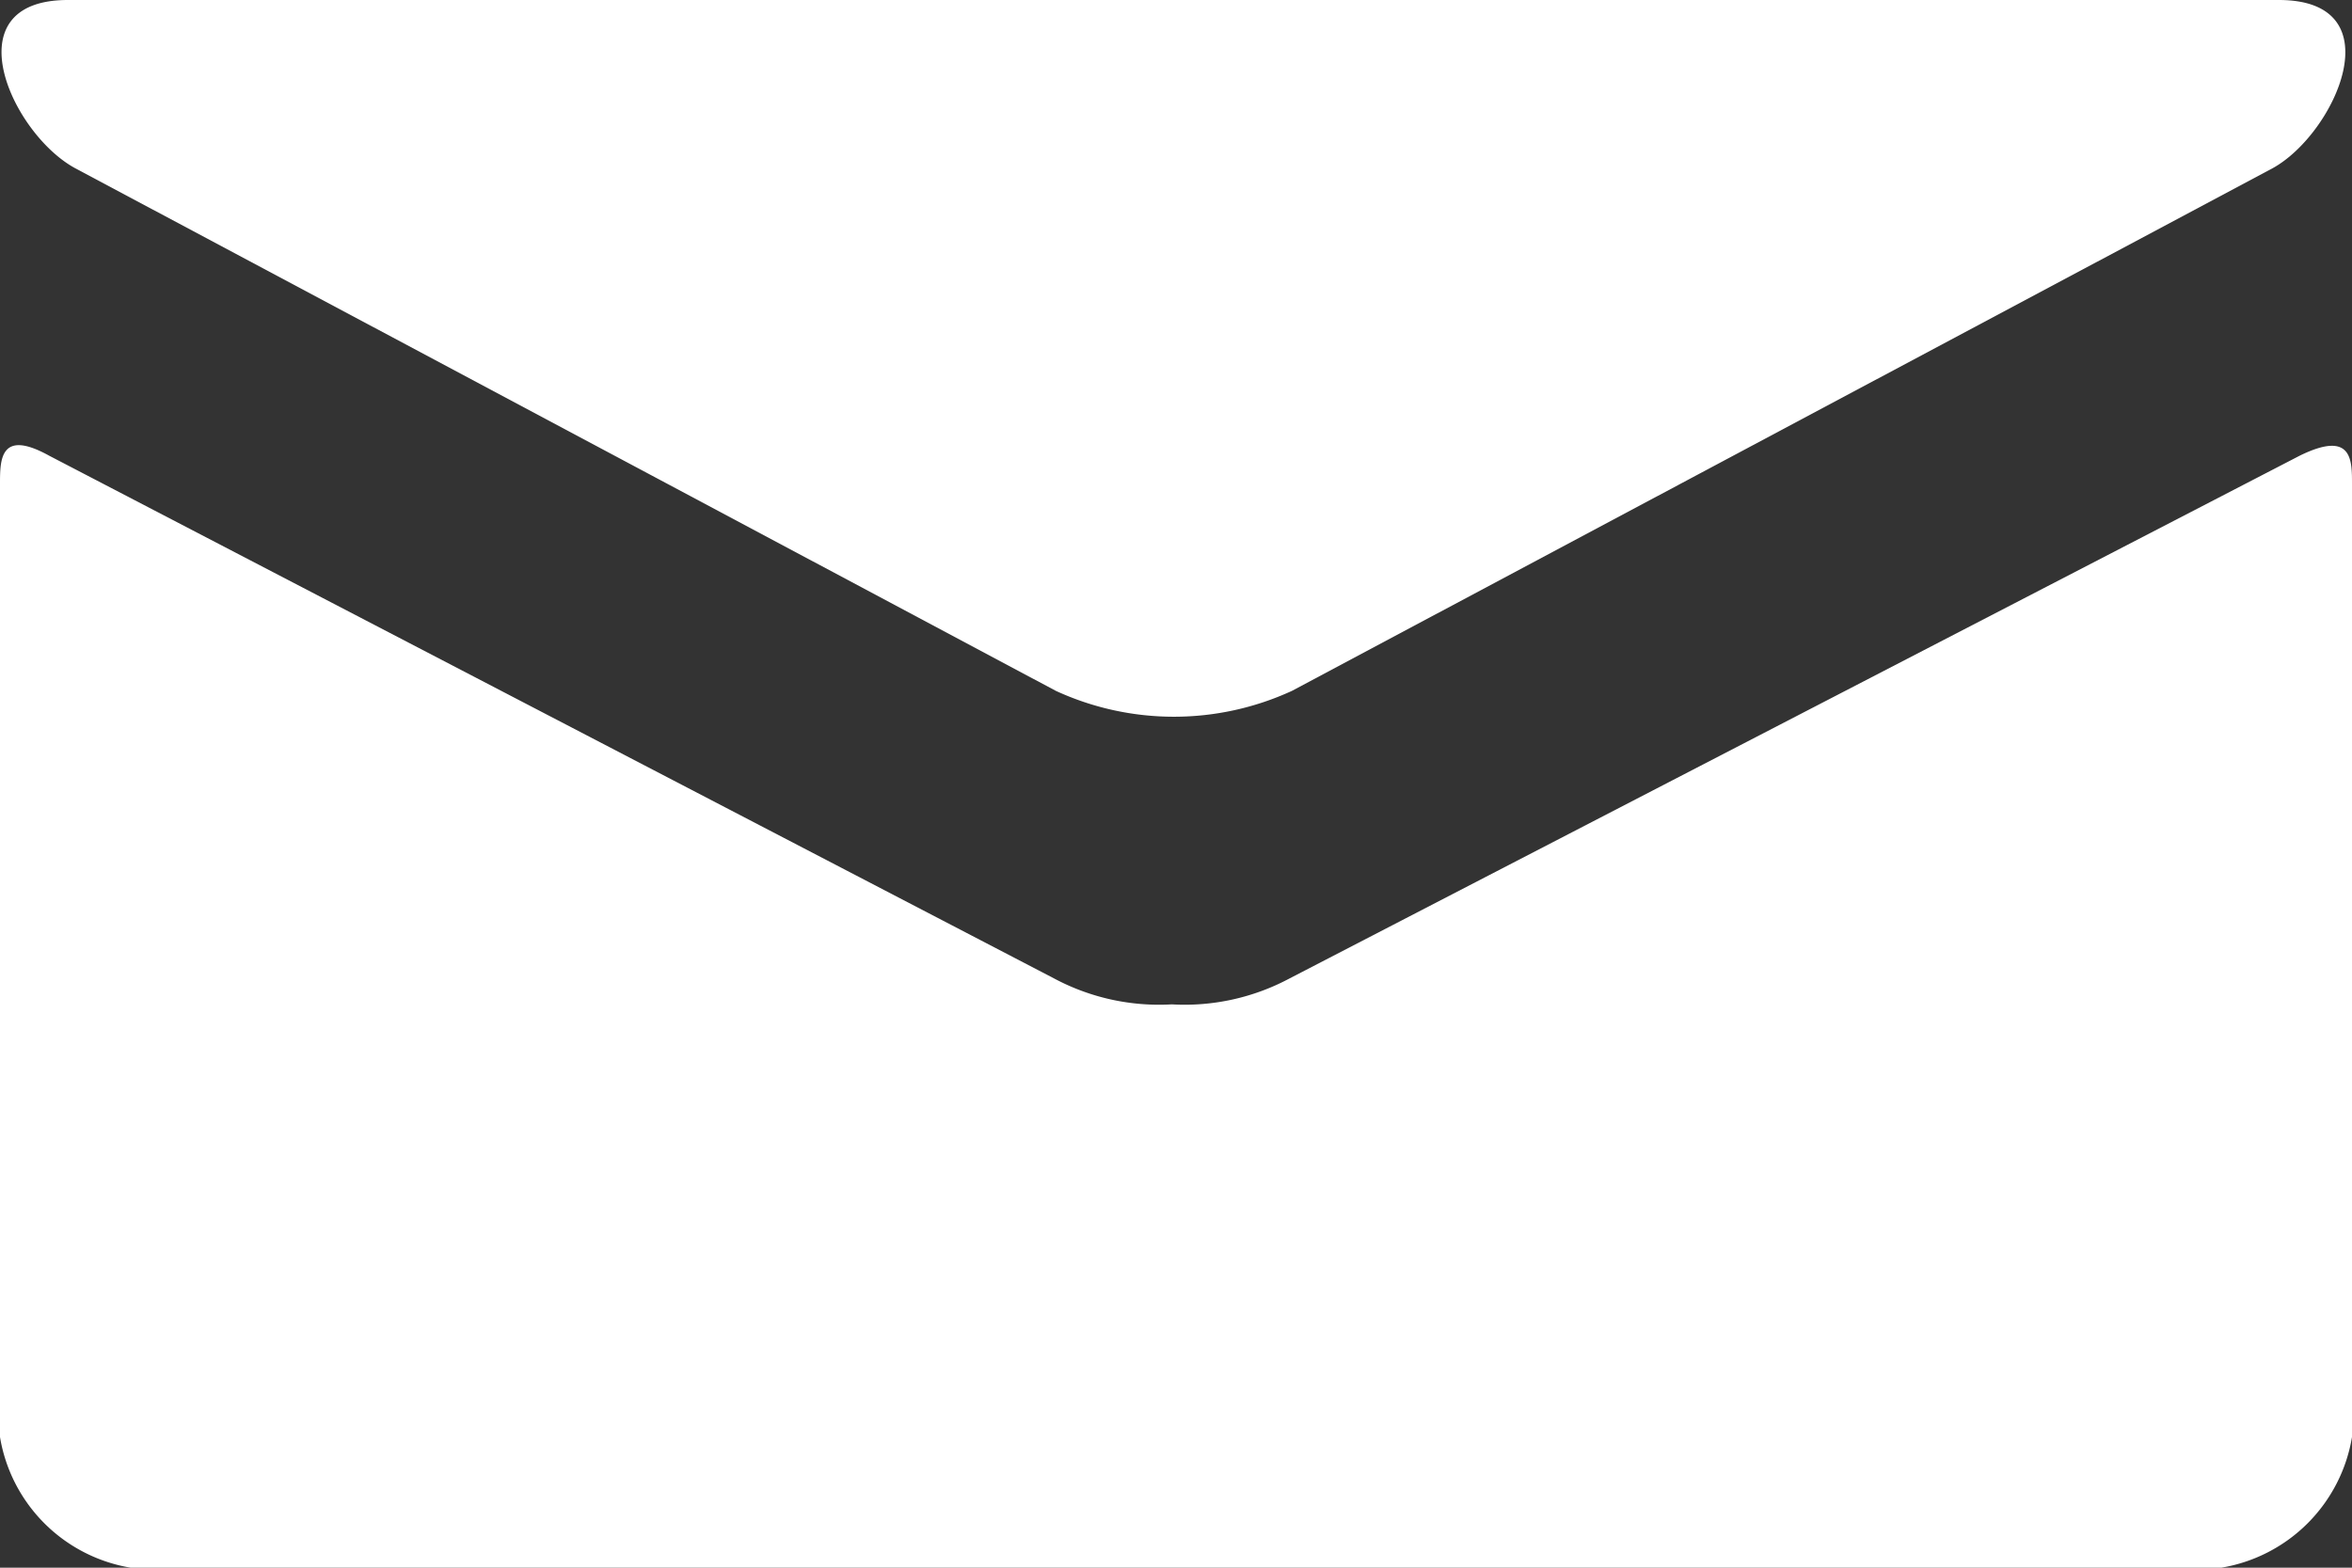 <svg xmlns="http://www.w3.org/2000/svg" viewBox="0 0 22.5 15"><rect x="0" y="0" width="22.5" height="15" fill="#333333" stroke="none"/><title>email</title><g id="Слой_2" data-name="Слой 2"><g id="Слой_1-2" data-name="Слой 1"><path d="M.72,1.61l9.38,5a2.7,2.7,0,0,0,2.26,0l9.38-5C22.34,1.28,22.92,0,21.8,0H.65C-.47,0,.11,1.28.72,1.61ZM22,4.36l-9.66,5a2.13,2.13,0,0,1-1.13.25,2.13,2.13,0,0,1-1.13-.25l-9.61-5C0,4.1,0,4.4,0,4.63v9.12A1.52,1.52,0,0,0,1.25,15h20a1.52,1.52,0,0,0,1.25-1.25V4.64C22.5,4.41,22.51,4.11,22,4.36Z" fill="#fff"/></g></g></svg>